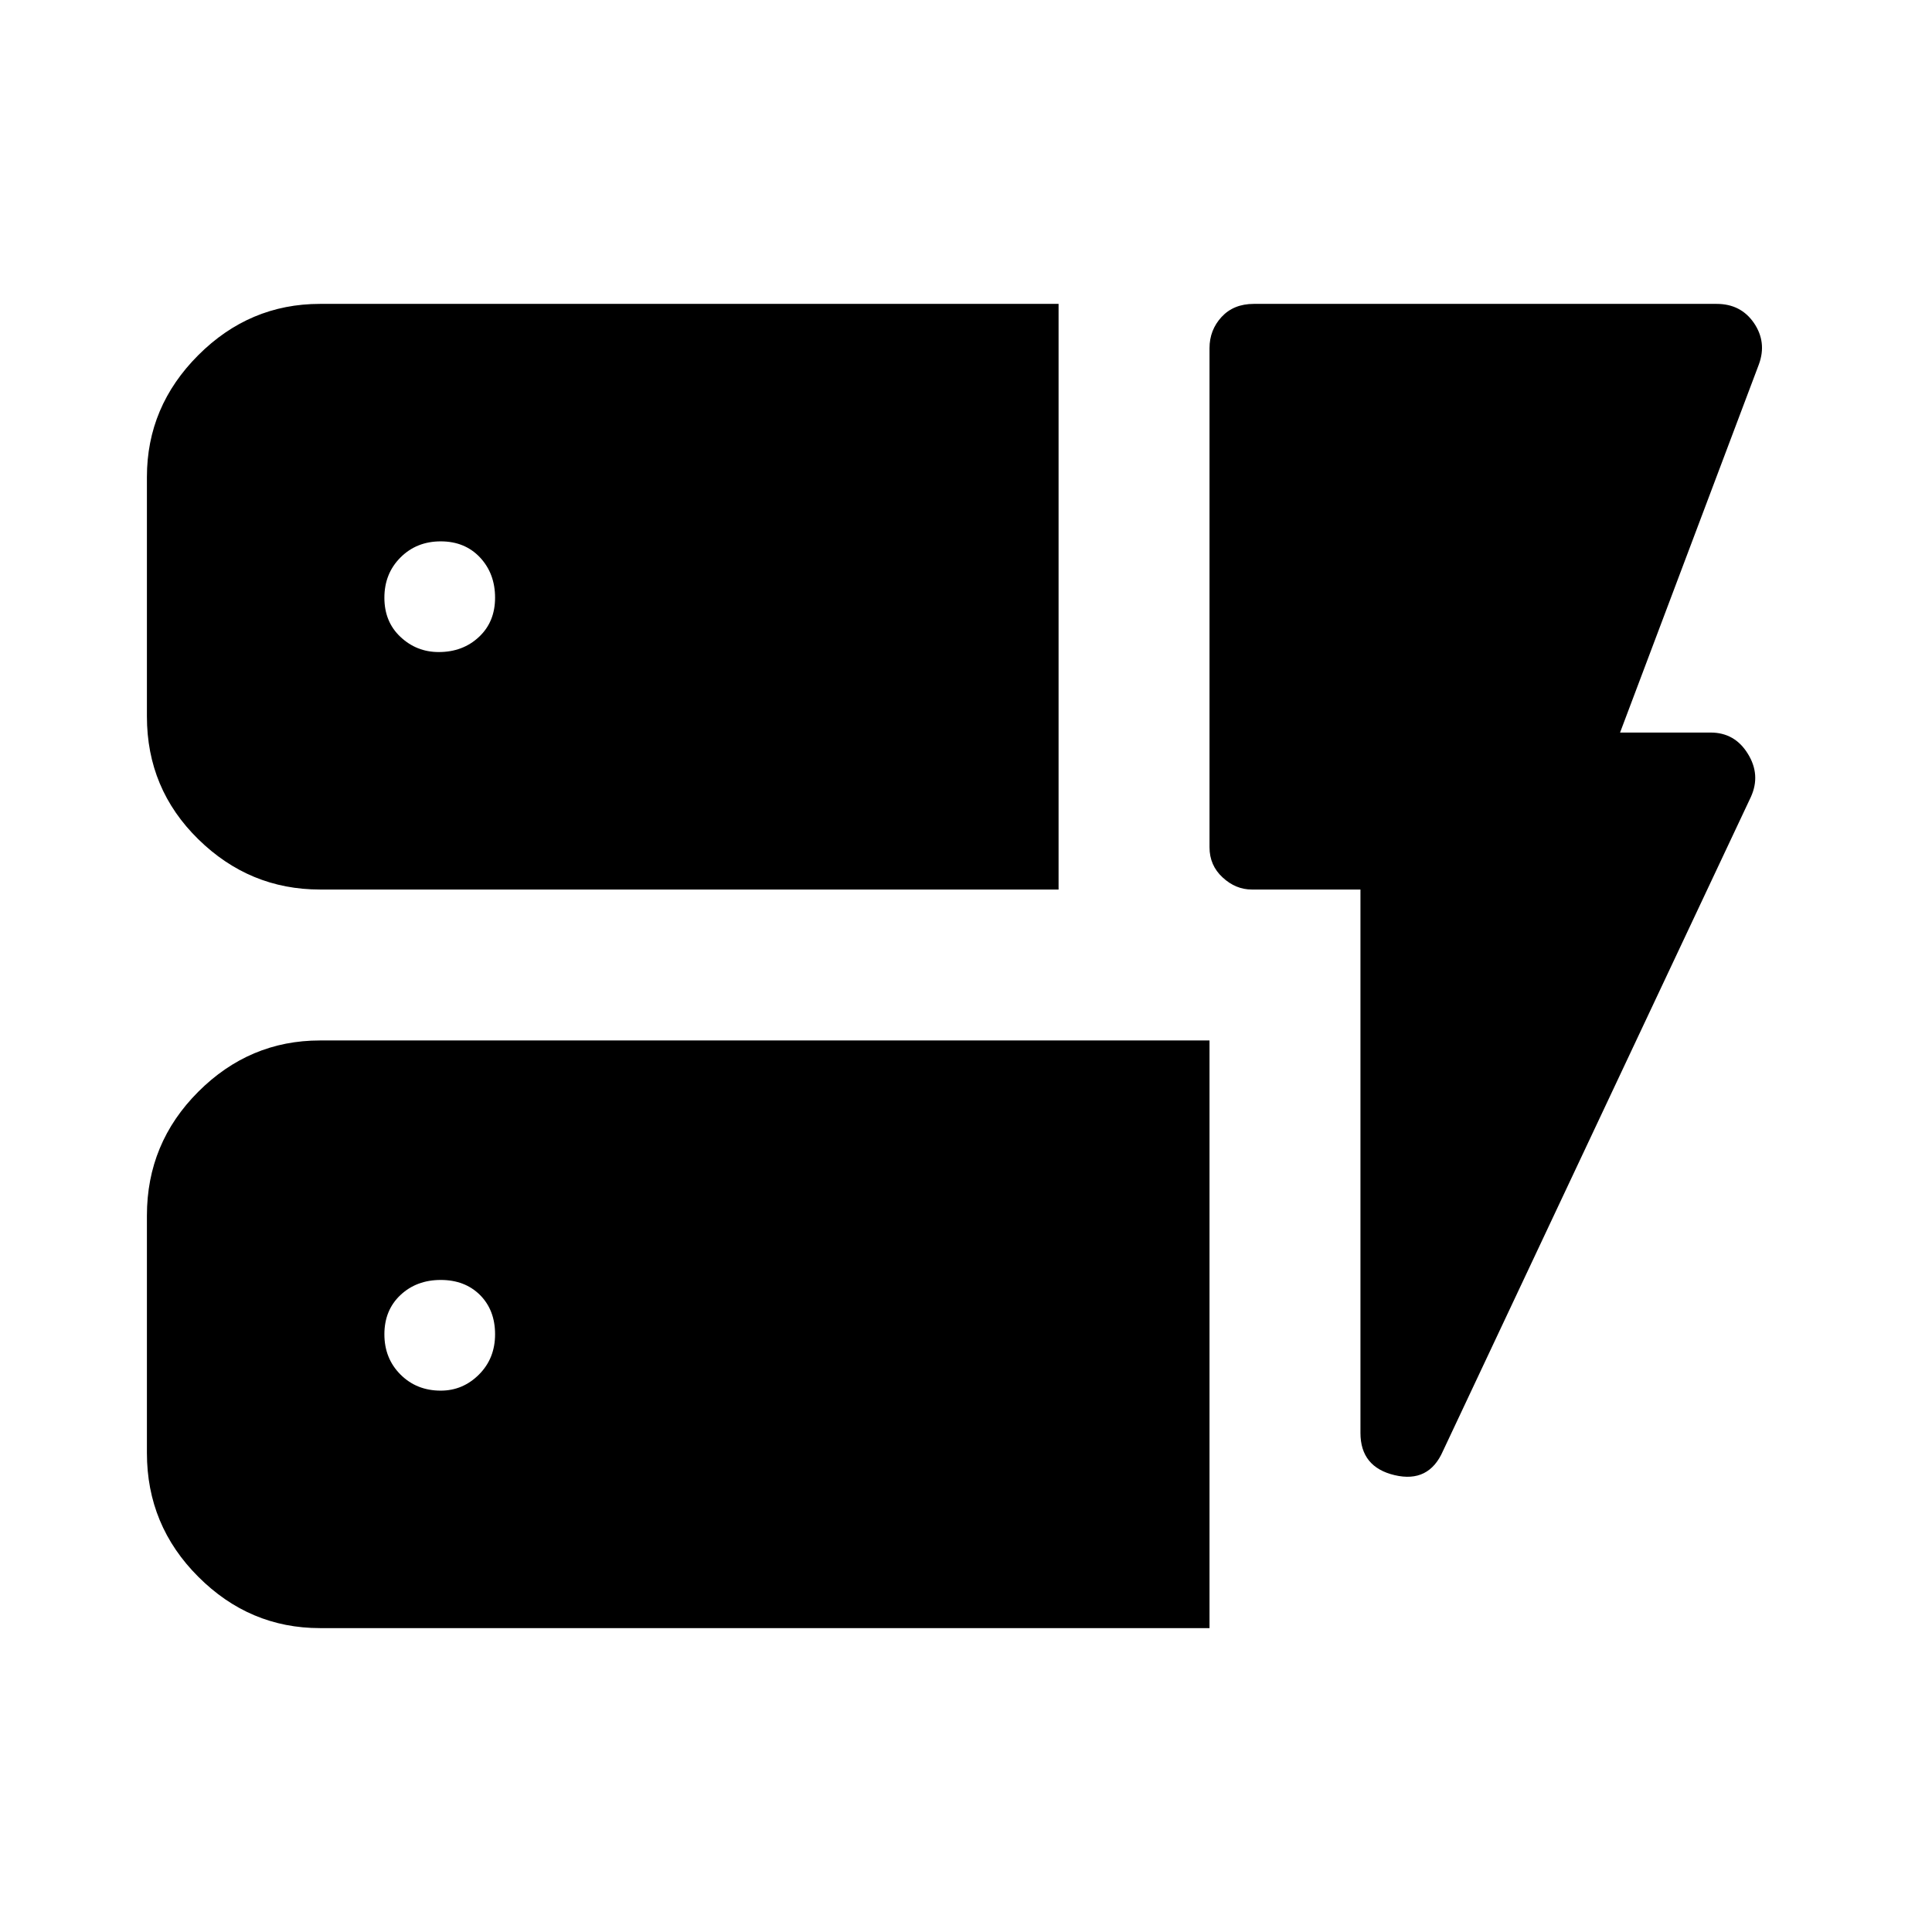 <svg xmlns="http://www.w3.org/2000/svg" height="24" width="24"><path d="M3.975 11.05q-.875 0-1.512-.625Q1.825 9.8 1.825 8.9V5.925q0-.875.638-1.513.637-.637 1.512-.637h9.175v7.275Zm0 9.175q-.875 0-1.512-.638-.638-.637-.638-1.537V15.1q0-.9.638-1.538.637-.637 1.512-.637h11.05v7.3Zm13.95-2.2q-.175.4-.6.3-.425-.1-.425-.525v-6.75h-1.35q-.2 0-.362-.15-.163-.15-.163-.375v-6.2q0-.225.15-.388.15-.162.4-.162h5.75q.3 0 .463.237.162.238.062.513L20.125 9.1h1.125q.3 0 .462.263.163.262.038.537Zm-12.45-.75q.275 0 .475-.2.2-.2.2-.5t-.187-.488q-.188-.187-.488-.187t-.5.187q-.2.188-.2.488t.2.5q.2.2.5.2ZM5.45 8.1q.3 0 .5-.188.2-.187.2-.487t-.187-.5q-.188-.2-.488-.2t-.5.2q-.2.2-.2.5t.2.487q.2.188.475.188Z"/></svg>